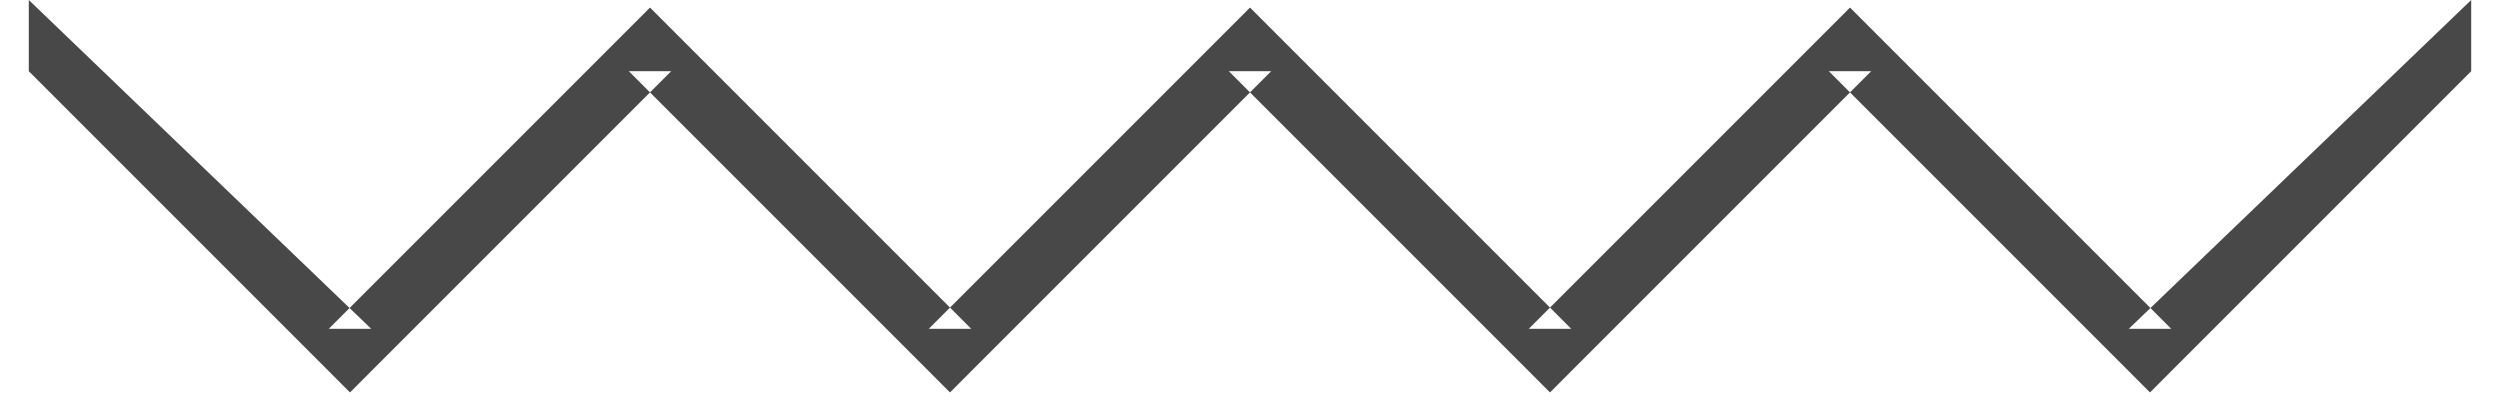 <svg xmlns="http://www.w3.org/2000/svg" viewBox="403 386 50 8"><path fill="#484848" fill-rule="evenodd" d="M445.576 392.576h.848l-6-6-.424-.425-.424.425-6 6h.848l-6-6-.424-.425-.424.425-6 6h.848l-6-6-.424-.425-.424.425-6 6h.848L403.576 386v1.424l6 6 .424.425.424-.425 6-6h-.848l6 6 .424.425.424-.425 6-6h-.848l6 6 .424.425.424-.425 6-6h-.848l6 6 .424.425.424-.425 6-6V386"/></svg>